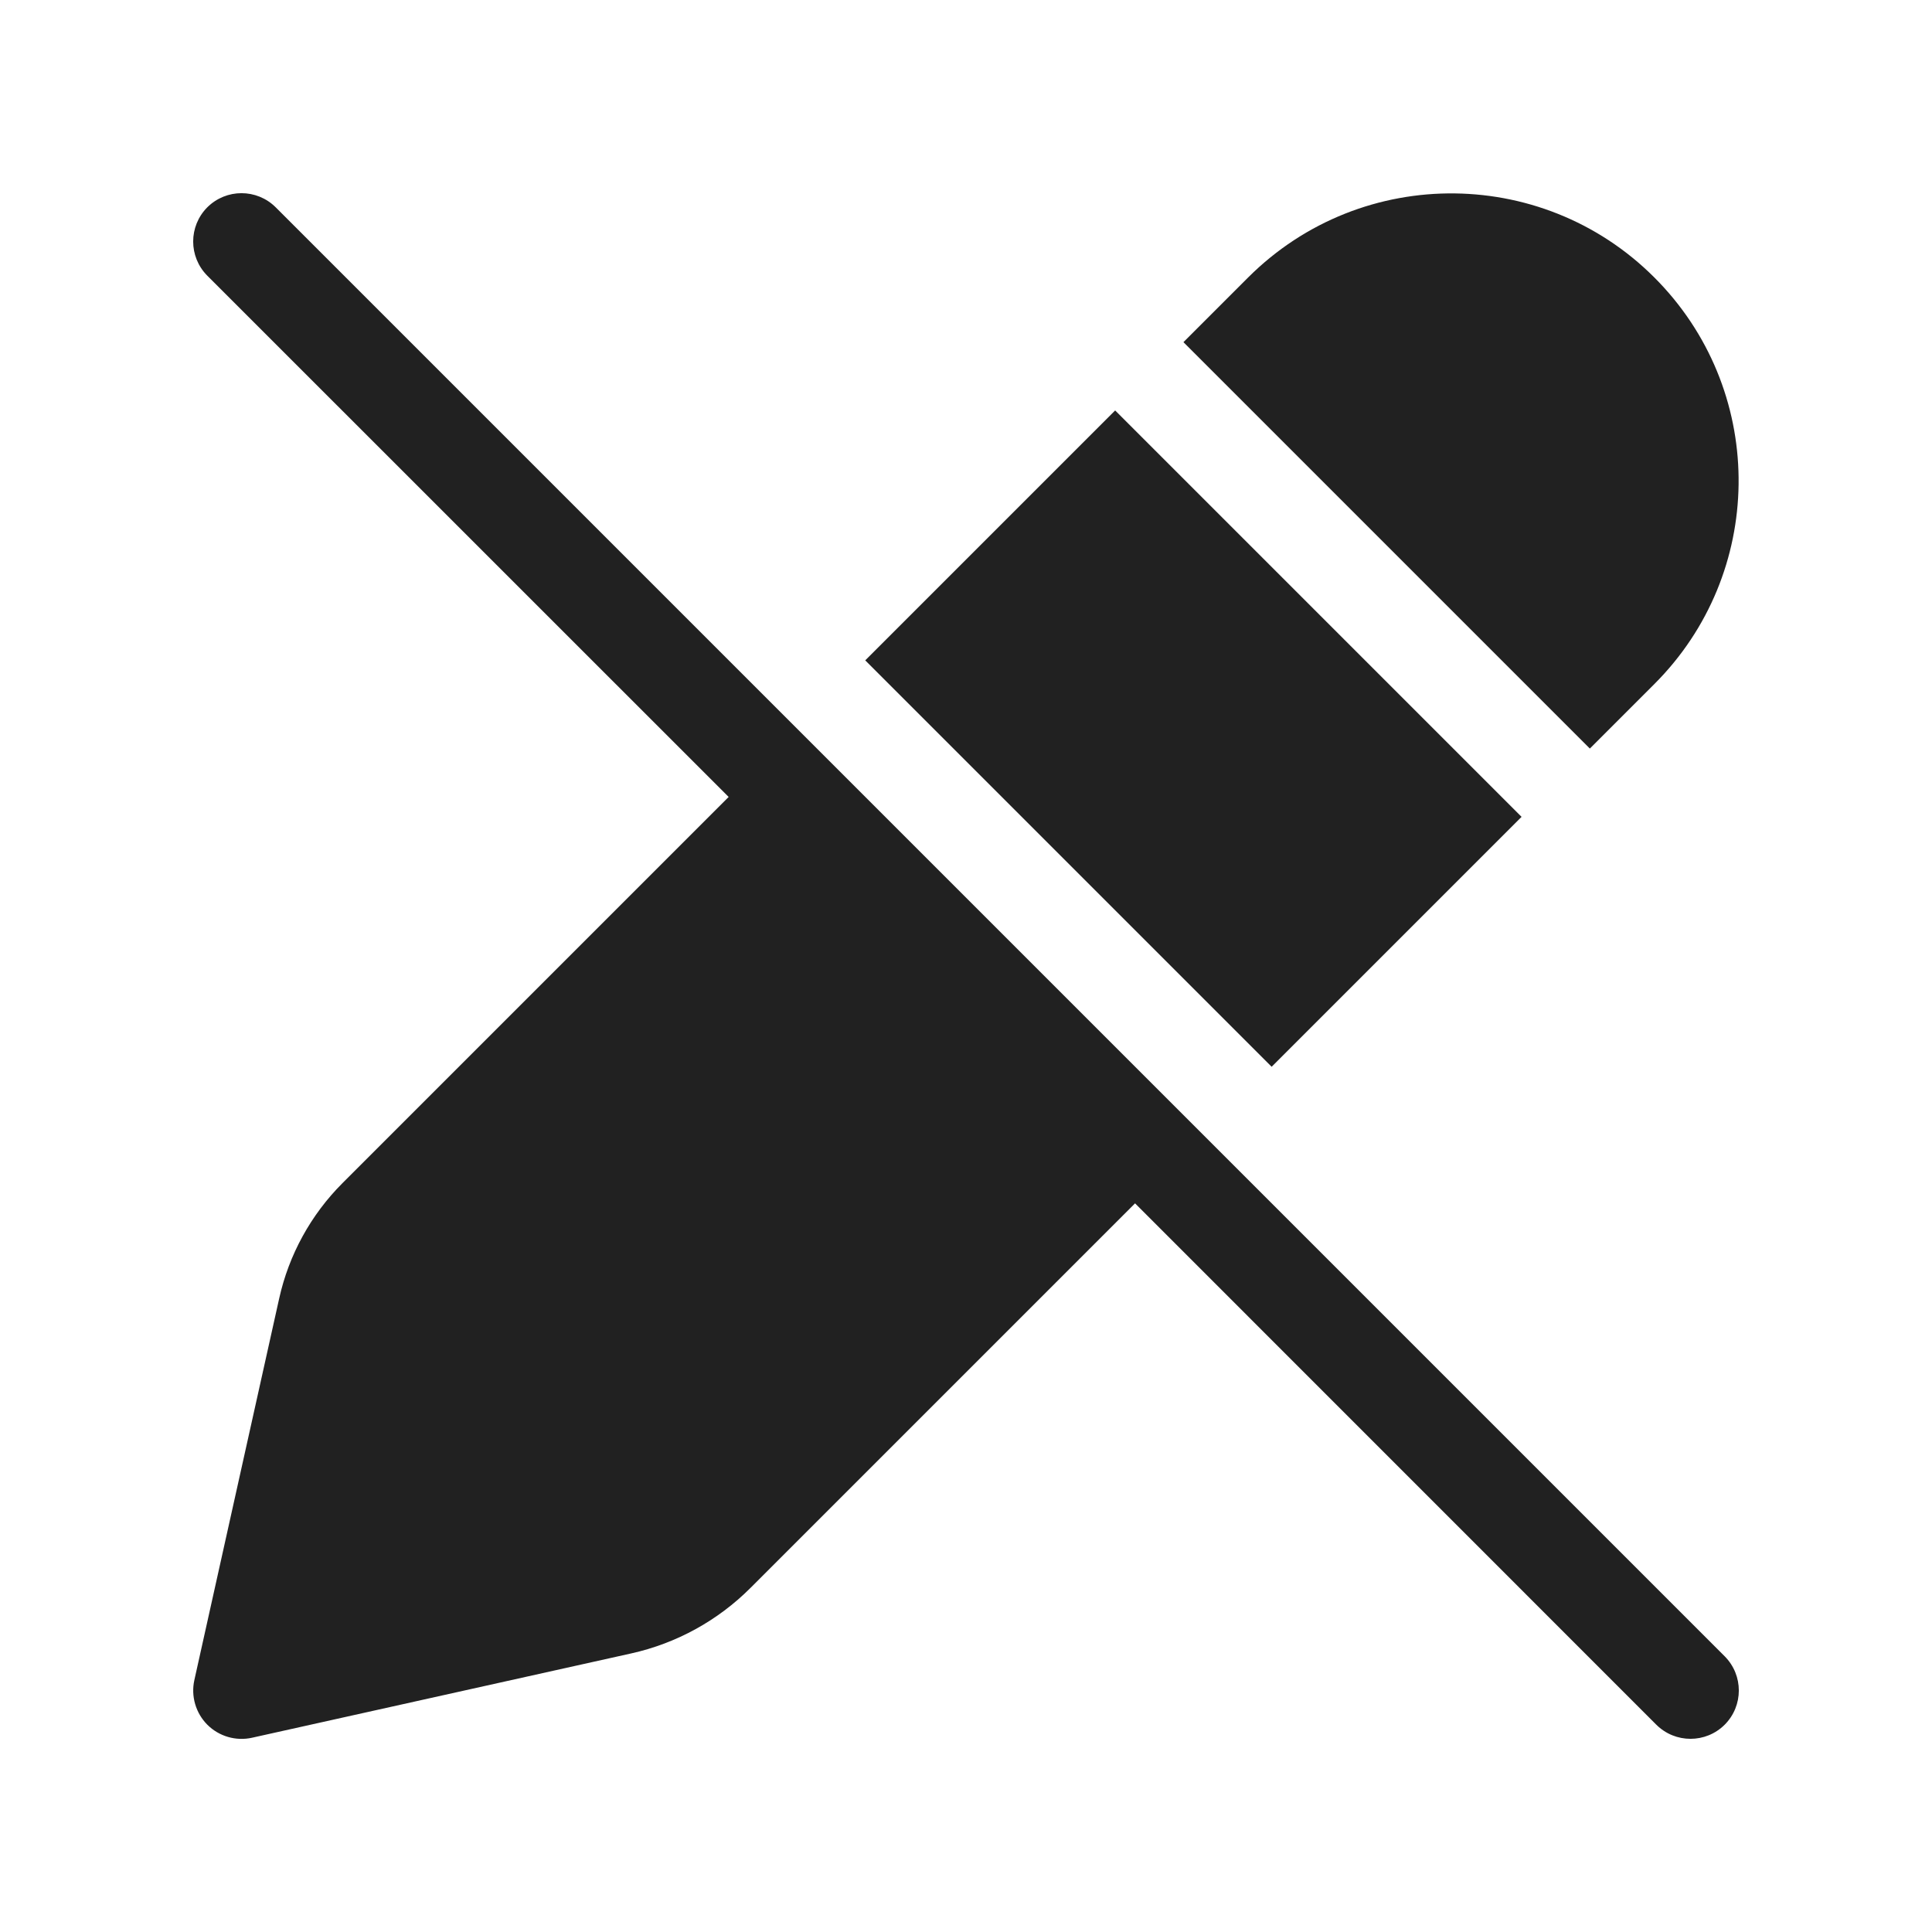 <svg width="20" height="20" viewBox="0 0 20 20" fill="none" xmlns="http://www.w3.org/2000/svg">
<path d="M2.854 2.146C2.658 1.951 2.342 1.951 2.146 2.146C1.951 2.342 1.951 2.658 2.146 2.854L7.543 8.25L3.545 12.248C3.218 12.575 2.99 12.99 2.89 13.442L2.012 17.392C1.975 17.559 2.026 17.733 2.146 17.854C2.267 17.975 2.442 18.026 2.609 17.989L6.535 17.116C7.002 17.012 7.43 16.777 7.769 16.438L11.75 12.457L17.146 17.854C17.342 18.049 17.658 18.049 17.854 17.854C18.049 17.658 18.049 17.342 17.854 17.146L2.854 2.146ZM15.751 8.456L13.164 11.043L8.957 6.836L11.544 4.249L15.751 8.456ZM12.92 2.873C14.103 1.691 16.027 1.715 17.179 2.927C18.291 4.096 18.268 5.939 17.127 7.08L16.458 7.749L12.251 3.542L12.92 2.873Z" fill="#212121"/>
</svg>
